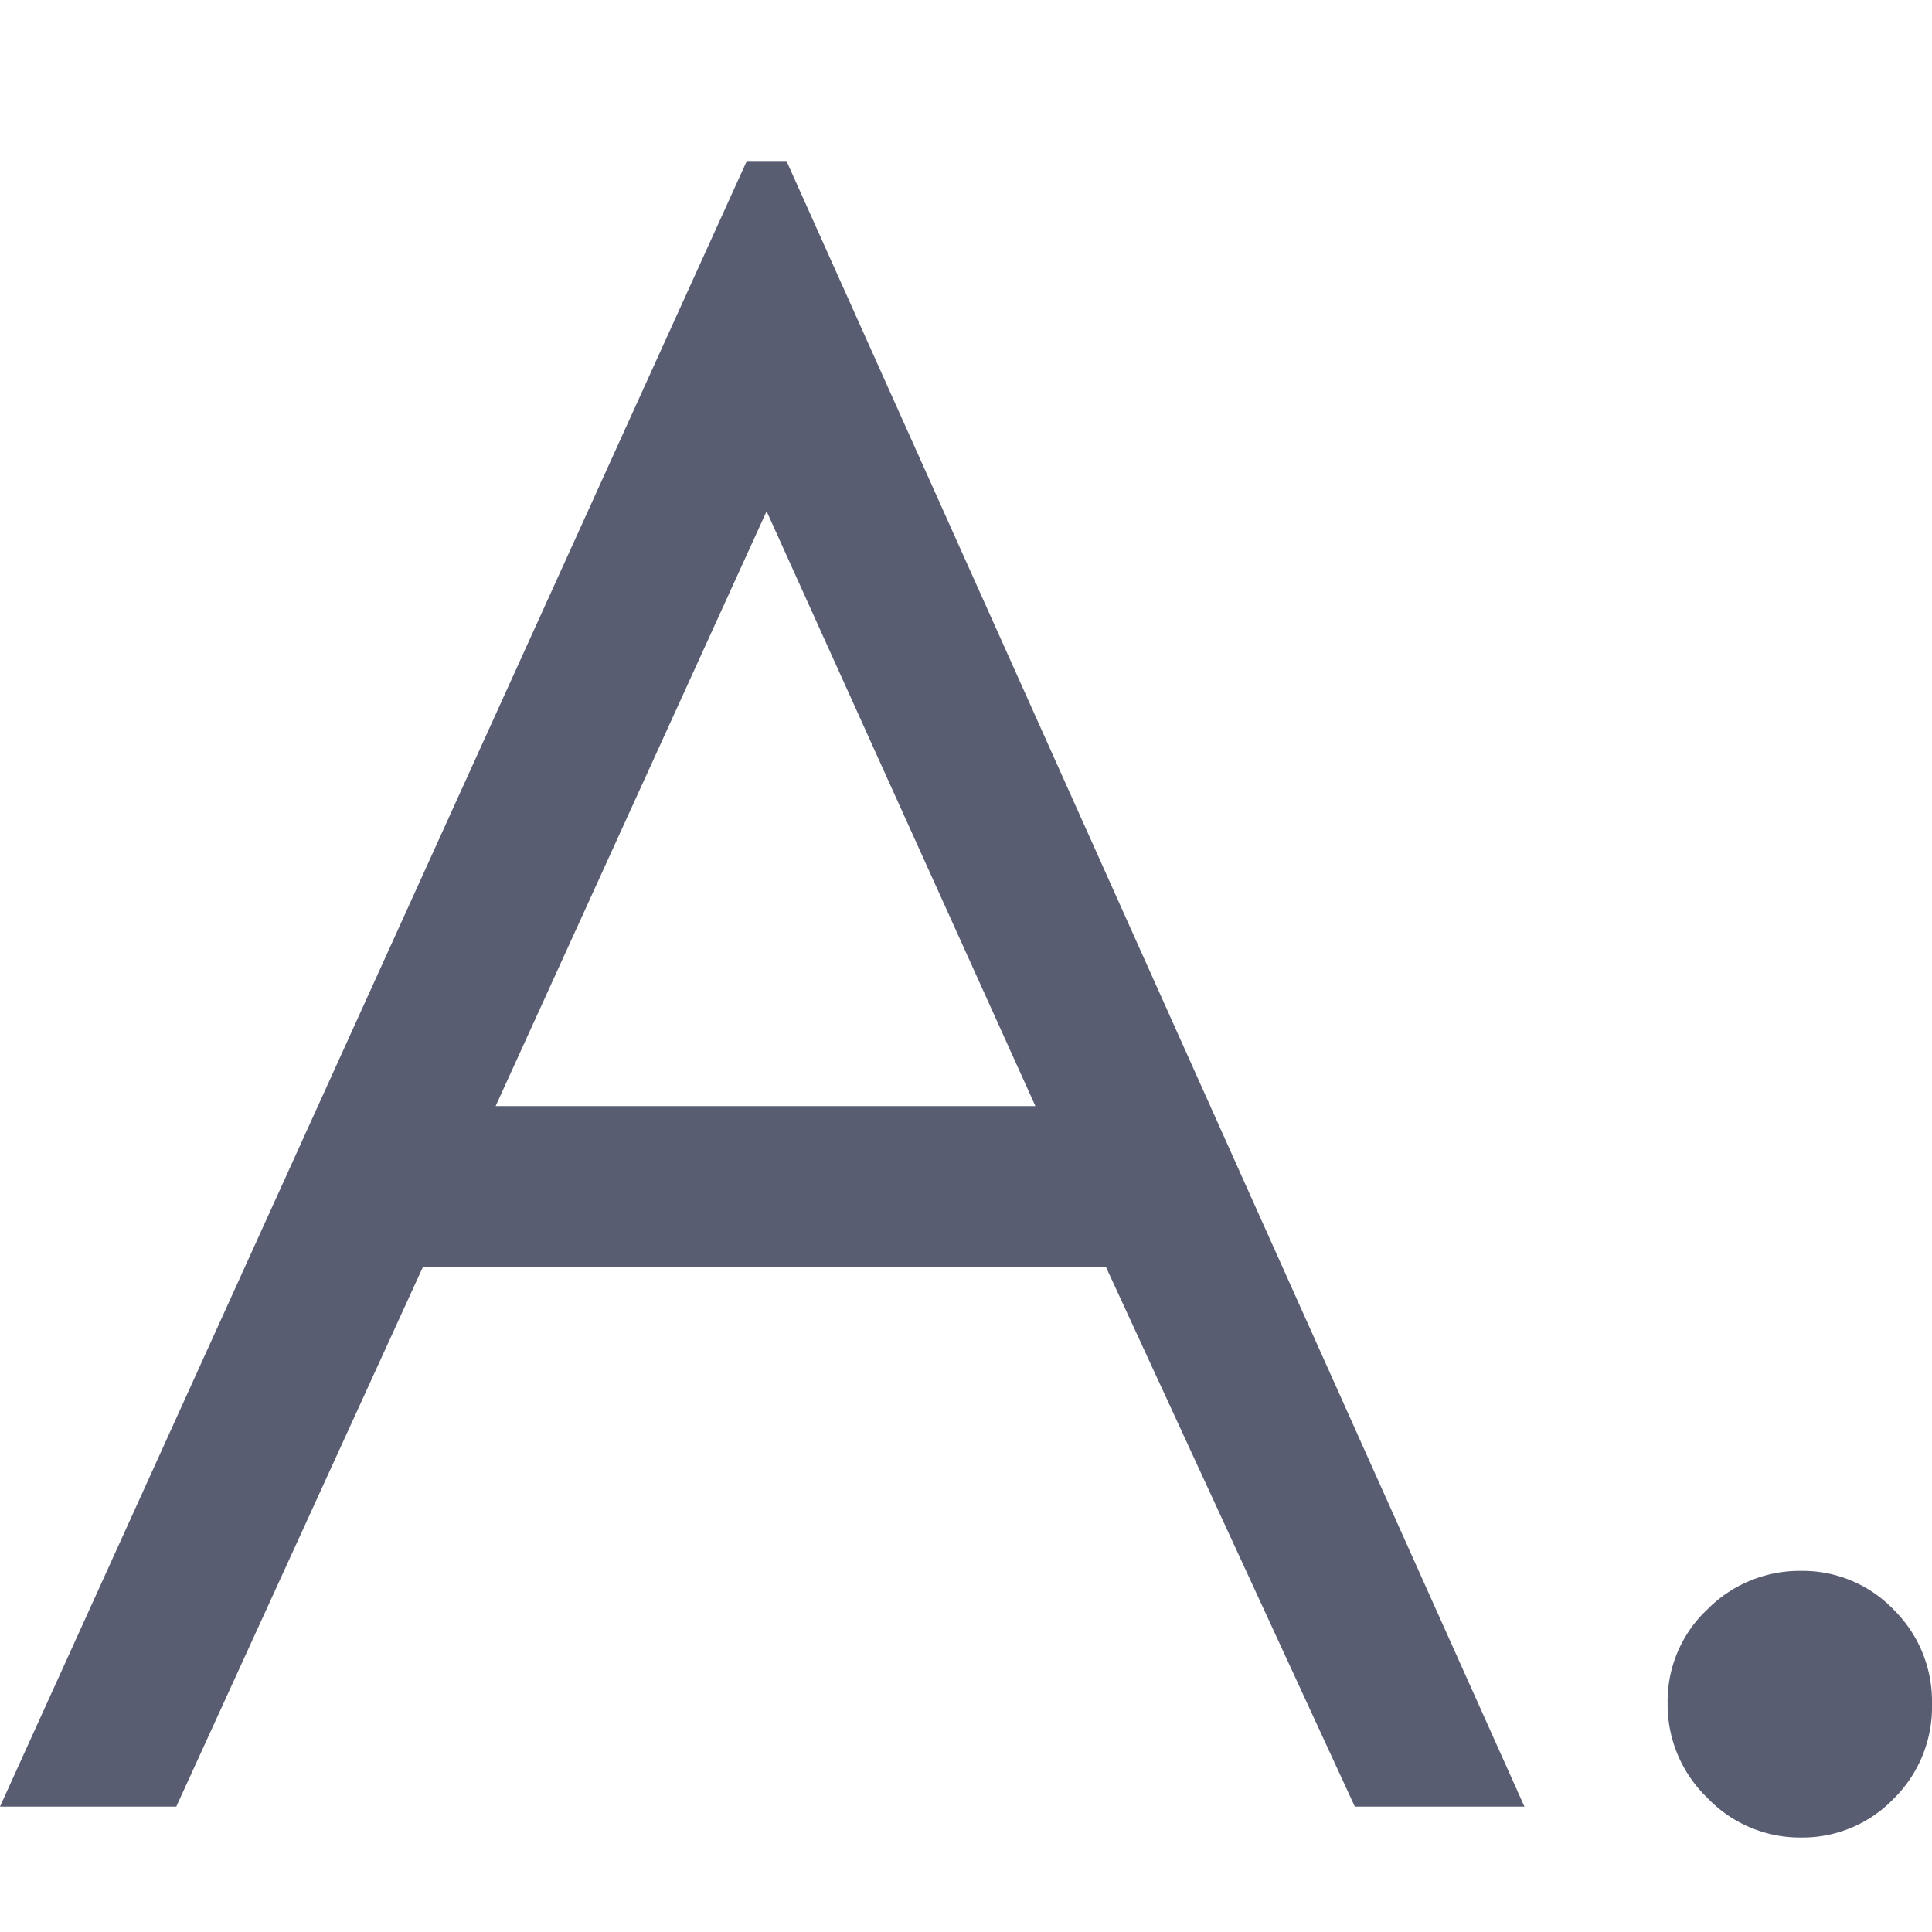 <svg width="24" height="24" viewBox="0 0 24 24" fill="none" xmlns="http://www.w3.org/2000/svg">
    <path d="m9.77 2 9.167 20.442H16.83l-3.092-6.704H5.254L2.19 22.442H0L9.277 2h.493zm-.247 4.351L6.157 13.74h6.705L9.523 6.351zm11.193 14.805a1.562 1.562 0 0 1 .493-1.163 1.611 1.611 0 0 1 1.163-.479 1.566 1.566 0 0 1 1.15.48A1.6 1.6 0 0 1 24 21.17a1.6 1.6 0 0 1-.479 1.177 1.568 1.568 0 0 1-1.15.479 1.588 1.588 0 0 1-1.162-.493 1.605 1.605 0 0 1-.493-1.177z" fill="#585D72"/>
</svg>
